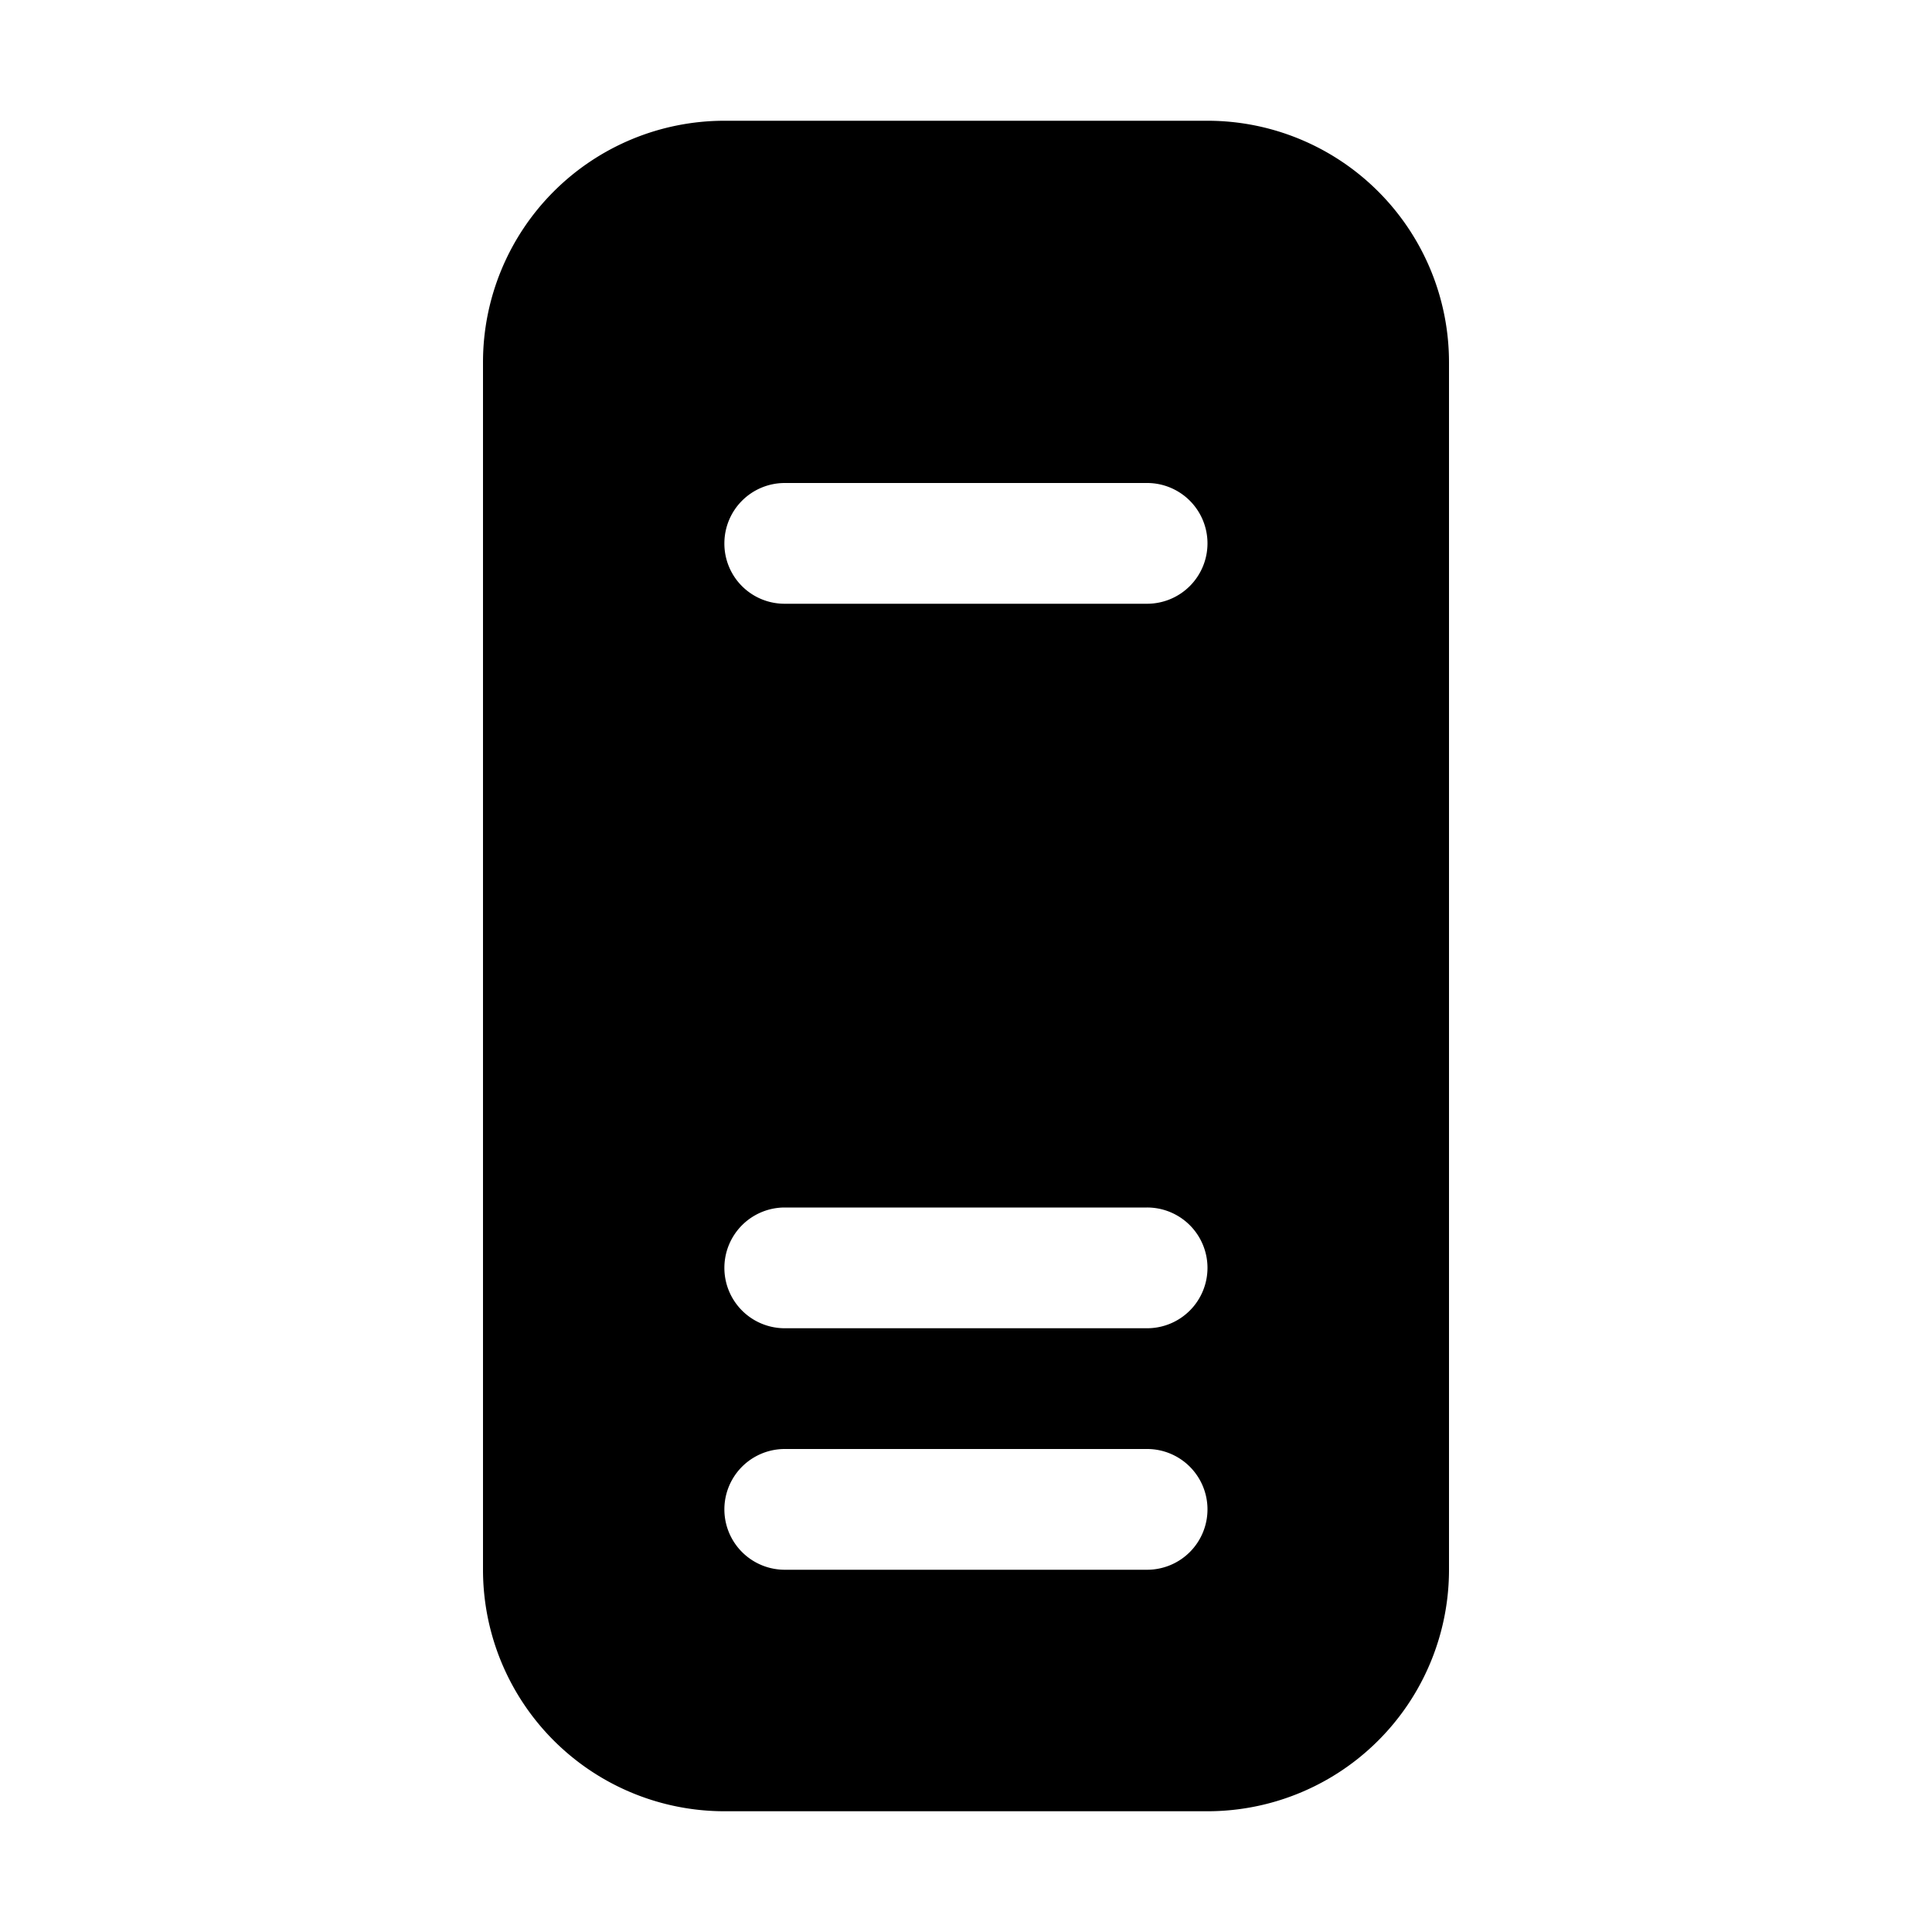 <svg xmlns="http://www.w3.org/2000/svg" width="16" height="16" viewBox="0 0 16 16"><path d="M11.414 1.586A2 2 0 0 0 10 1H6a2 2 0 0 0-2 2v10a2 2 0 0 0 2 2h4a2 2 0 0 0 2-2V3a2 2 0 0 0-.586-1.414ZM9.853 12.854a.5.5 0 0 1-.354.146h-3a.5.5 0 1 1 0-1h3a.5.5 0 0 1 .354.854Zm0-2a.5.5 0 0 1-.354.146h-3a.5.5 0 1 1 0-1h3a.5.5 0 0 1 .354.854Zm0-6A.5.5 0 0 1 9.499 5h-3a.498.498 0 0 1-.5-.5.5.5 0 0 1 .5-.5h3a.5.5 0 0 1 .354.854Z"/></svg>